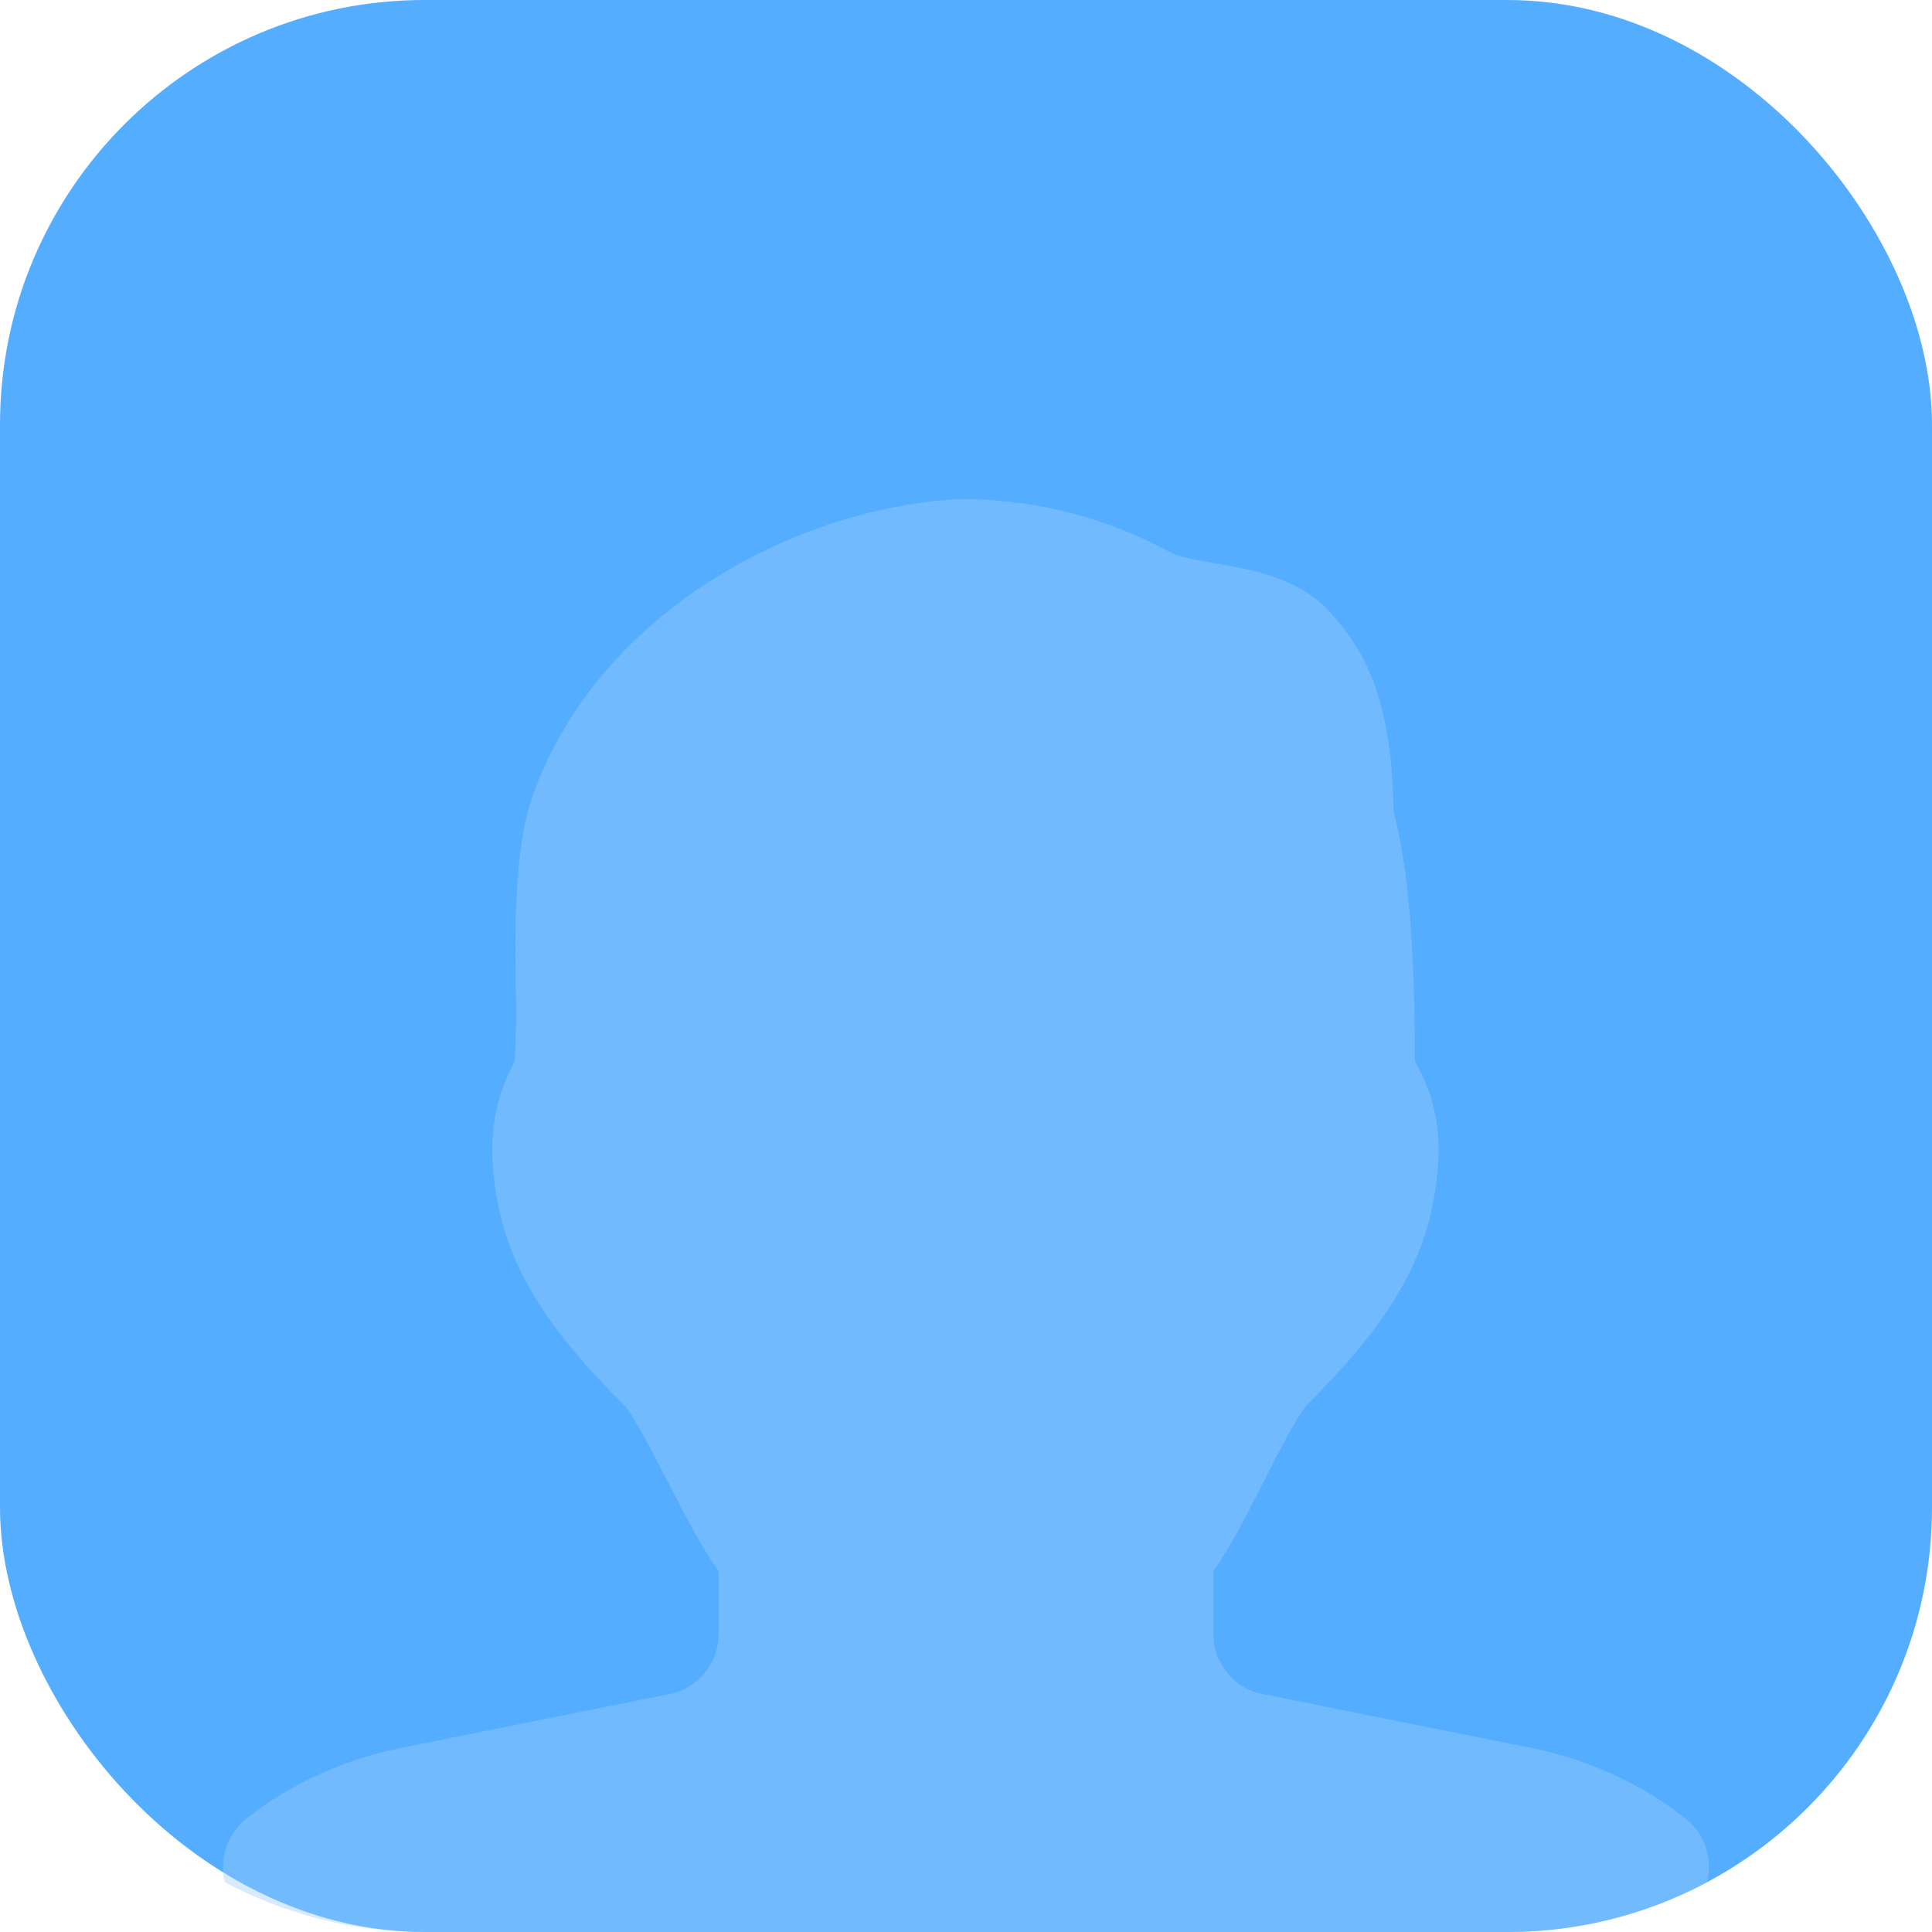 <svg width="182" height="182" viewBox="0 0 182 182" fill="none" xmlns="http://www.w3.org/2000/svg">
<g id="Photo default">
<rect id="Rectangle 57" width="182" height="182" rx="40" fill="#54ADFF"/>
<path id="Intersect" d="M160.826 177.301C155.216 180.3 148.806 182 142 182H40C33.194 182 26.785 180.3 21.174 177.302C21.022 176.694 20.968 176.06 21.019 175.421C21.147 173.814 21.939 172.335 23.197 171.322C27.239 168.121 32.177 165.839 37.5 164.709L63.067 159.586C65.758 159.063 67.703 156.664 67.703 153.881V148.025C66.094 145.777 64.562 142.803 62.956 139.682L62.858 139.491C61.576 136.999 59.631 133.227 58.769 132.342C53.504 127.08 48.507 121.235 46.97 113.702C45.514 106.623 46.993 102.897 48.496 99.963L48.647 95.76C48.484 88.775 48.286 80.077 50.243 74.78C56.556 57.385 75.414 47.629 90.754 47C98.08 47.128 104.219 48.77 110.427 52.123C111.126 52.495 113.025 52.821 114.399 53.054C117.905 53.648 122.261 54.393 125.22 57.595C129.413 62.112 131.079 67.27 131.288 76.445C133.047 83.221 133.28 92.535 133.28 99.975C134.946 102.956 136.367 106.658 134.922 113.714C133.373 121.235 128.376 127.068 123.205 132.261C122.261 133.227 120.363 136.964 119.105 139.444C117.486 142.646 115.937 145.708 114.294 148.013V153.87C114.294 156.664 116.228 159.062 118.907 159.575L144.45 164.698C149.808 165.815 154.747 168.121 158.8 171.322C160.058 172.324 160.85 173.802 160.979 175.409C161.034 176.051 160.98 176.69 160.826 177.301Z" fill="#9DCEFC" fill-opacity="0.4"/>
</g>
</svg>
